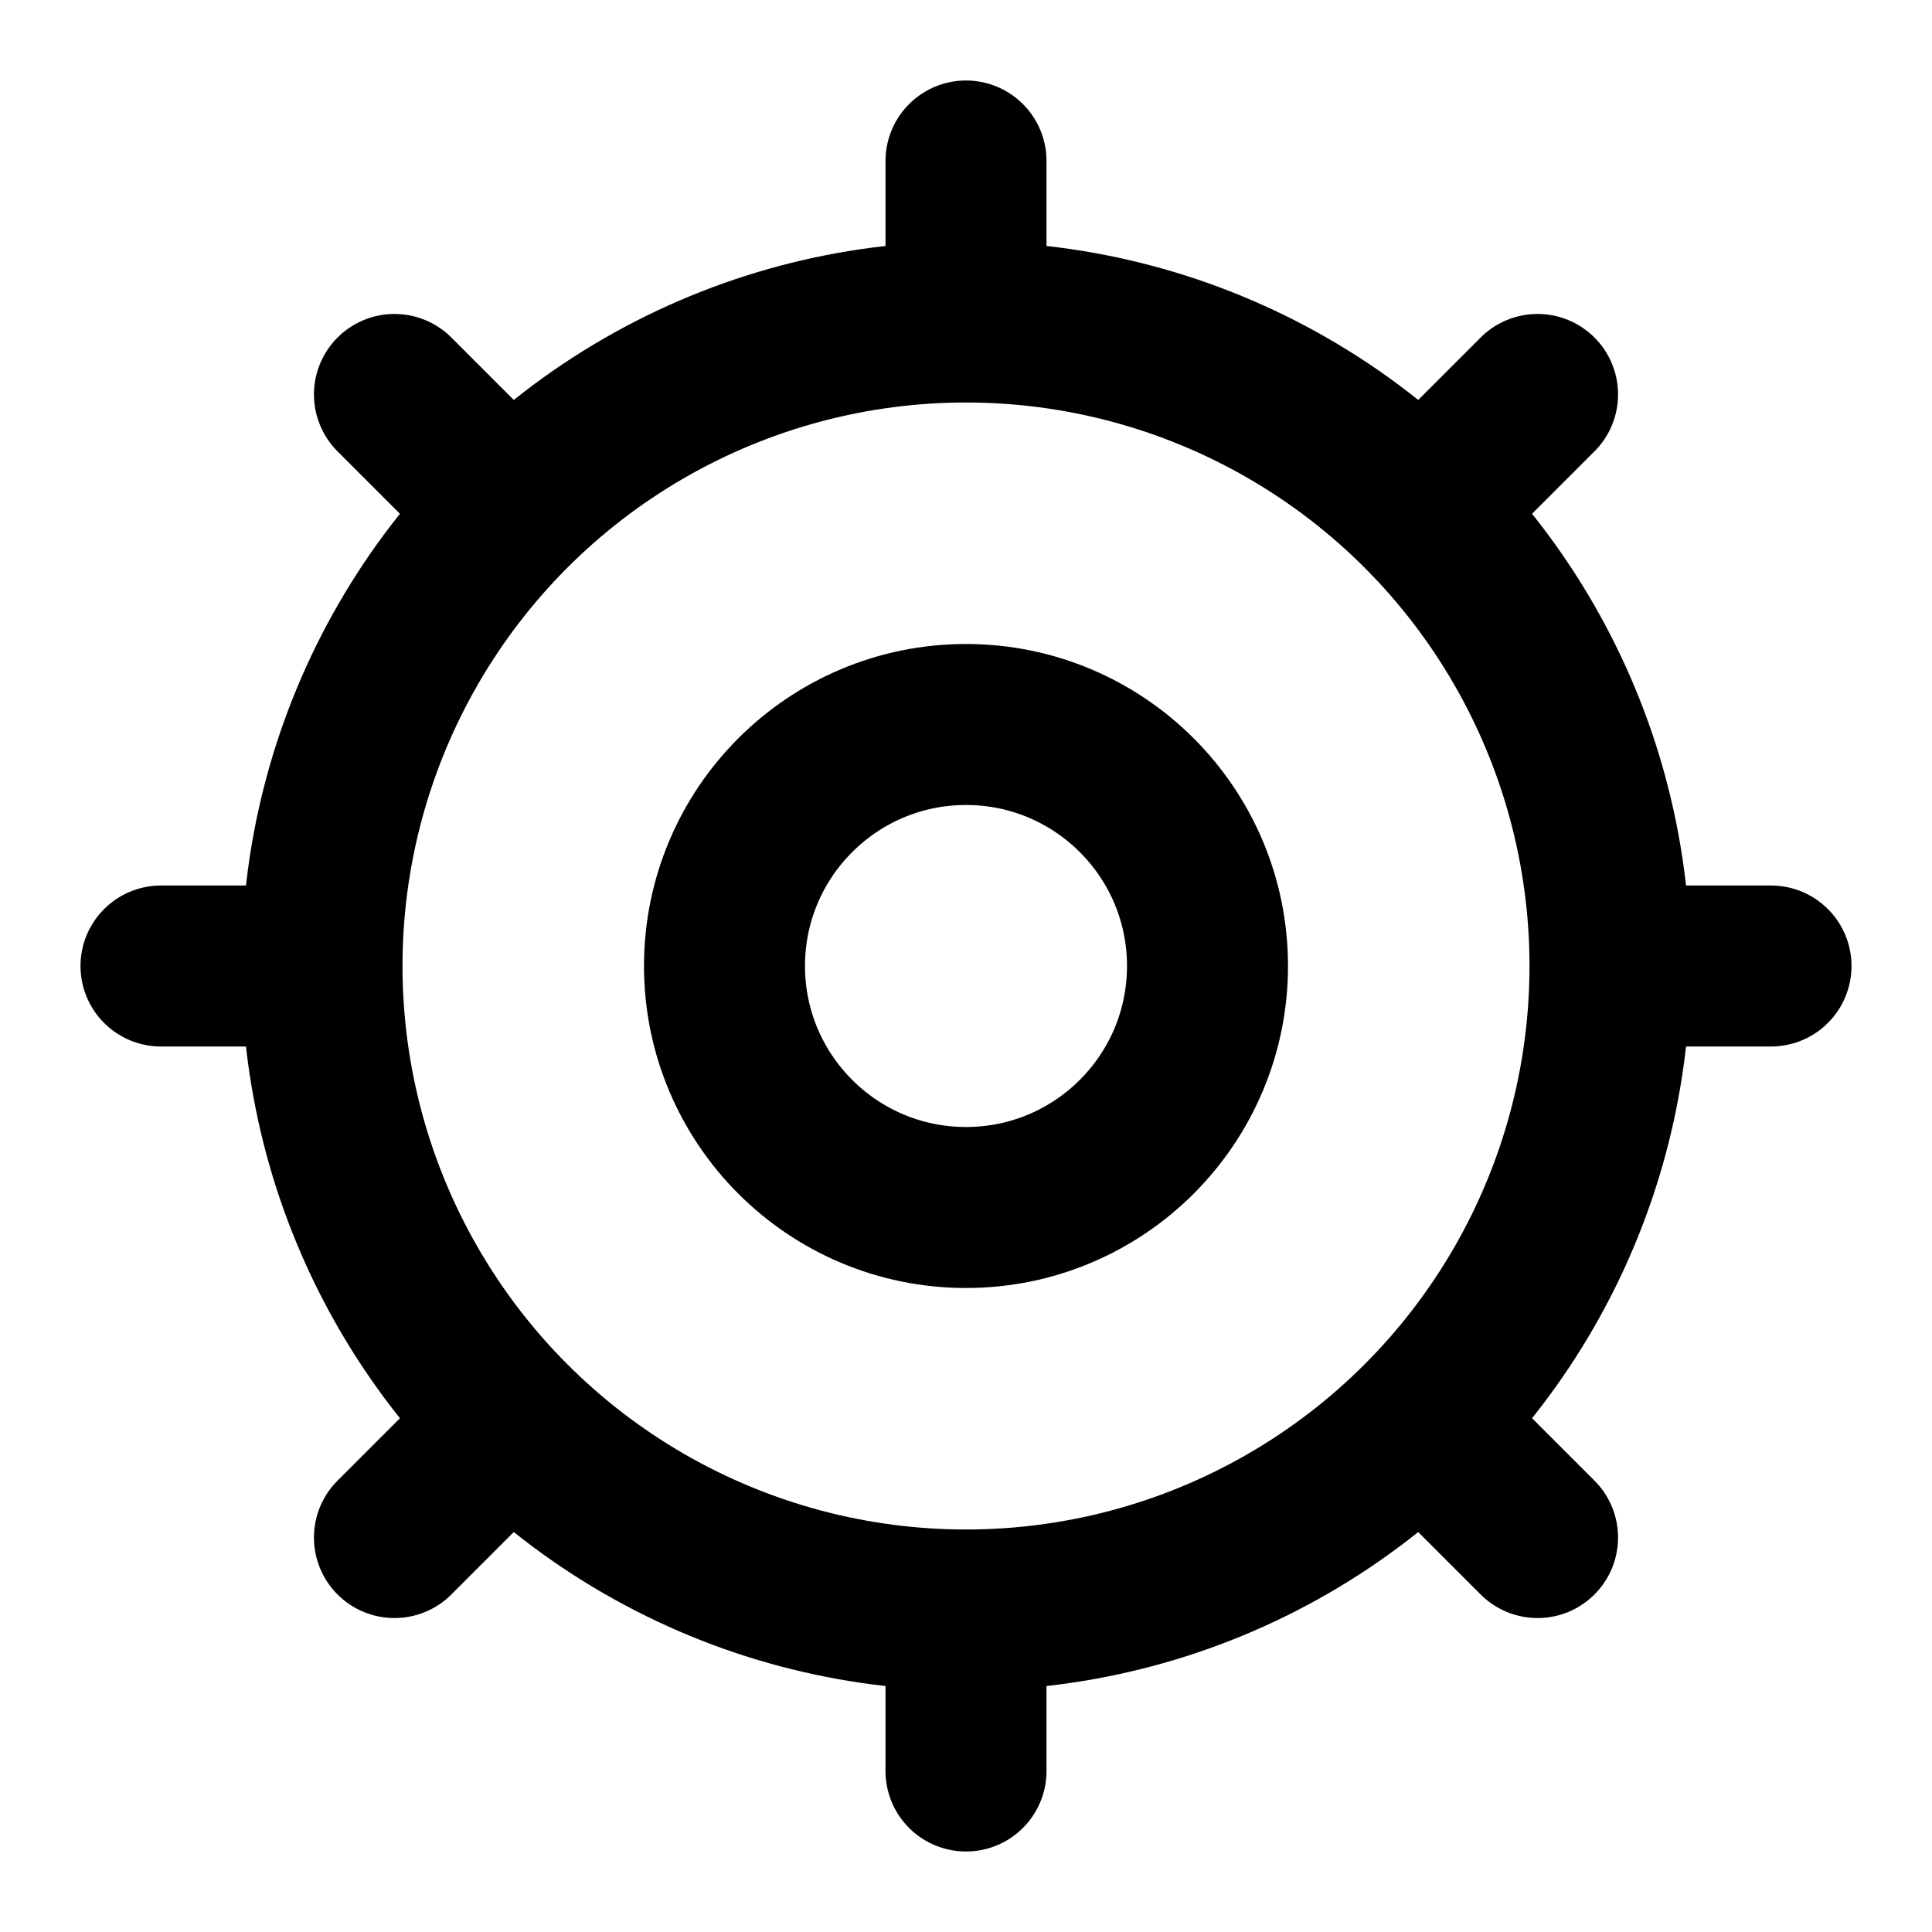 <svg width="24" height="24" viewBox="0 0 24 24"
        fill="none" stroke="currentColor" stroke-width="2"
        stroke-linecap="round" stroke-linejoin="round"
        xmlns="http://www.w3.org/2000/svg">
    <!-- gear: outer ring + hub -->
    <circle cx="12" cy="12" r="8"/>
    <circle cx="12" cy="12" r="3"/>

    <!-- 8 teeth (short lines), aligned to pixel grid -->
    <!-- cardinals -->
    <line x1="20.5" y1="12" x2="22"   y2="12"/>
    <line x1="2"    y1="12" x2="3.5"  y2="12"/>
    <line x1="12"   y1="2"  x2="12"   y2="3.5"/>
    <line x1="12"   y1="20.5" x2="12" y2="22"/>

    <!-- diagonals -->
    <line x1="18.0" y1="6.0" x2="19.1" y2="4.9"/>
    <line x1="18.0" y1="18.0" x2="19.1" y2="19.1"/>
    <line x1="6.0"  y1="18.0" x2="4.9"  y2="19.1"/>
    <line x1="6.0"  y1="6.0"  x2="4.9"  y2="4.9"/>
</svg>
